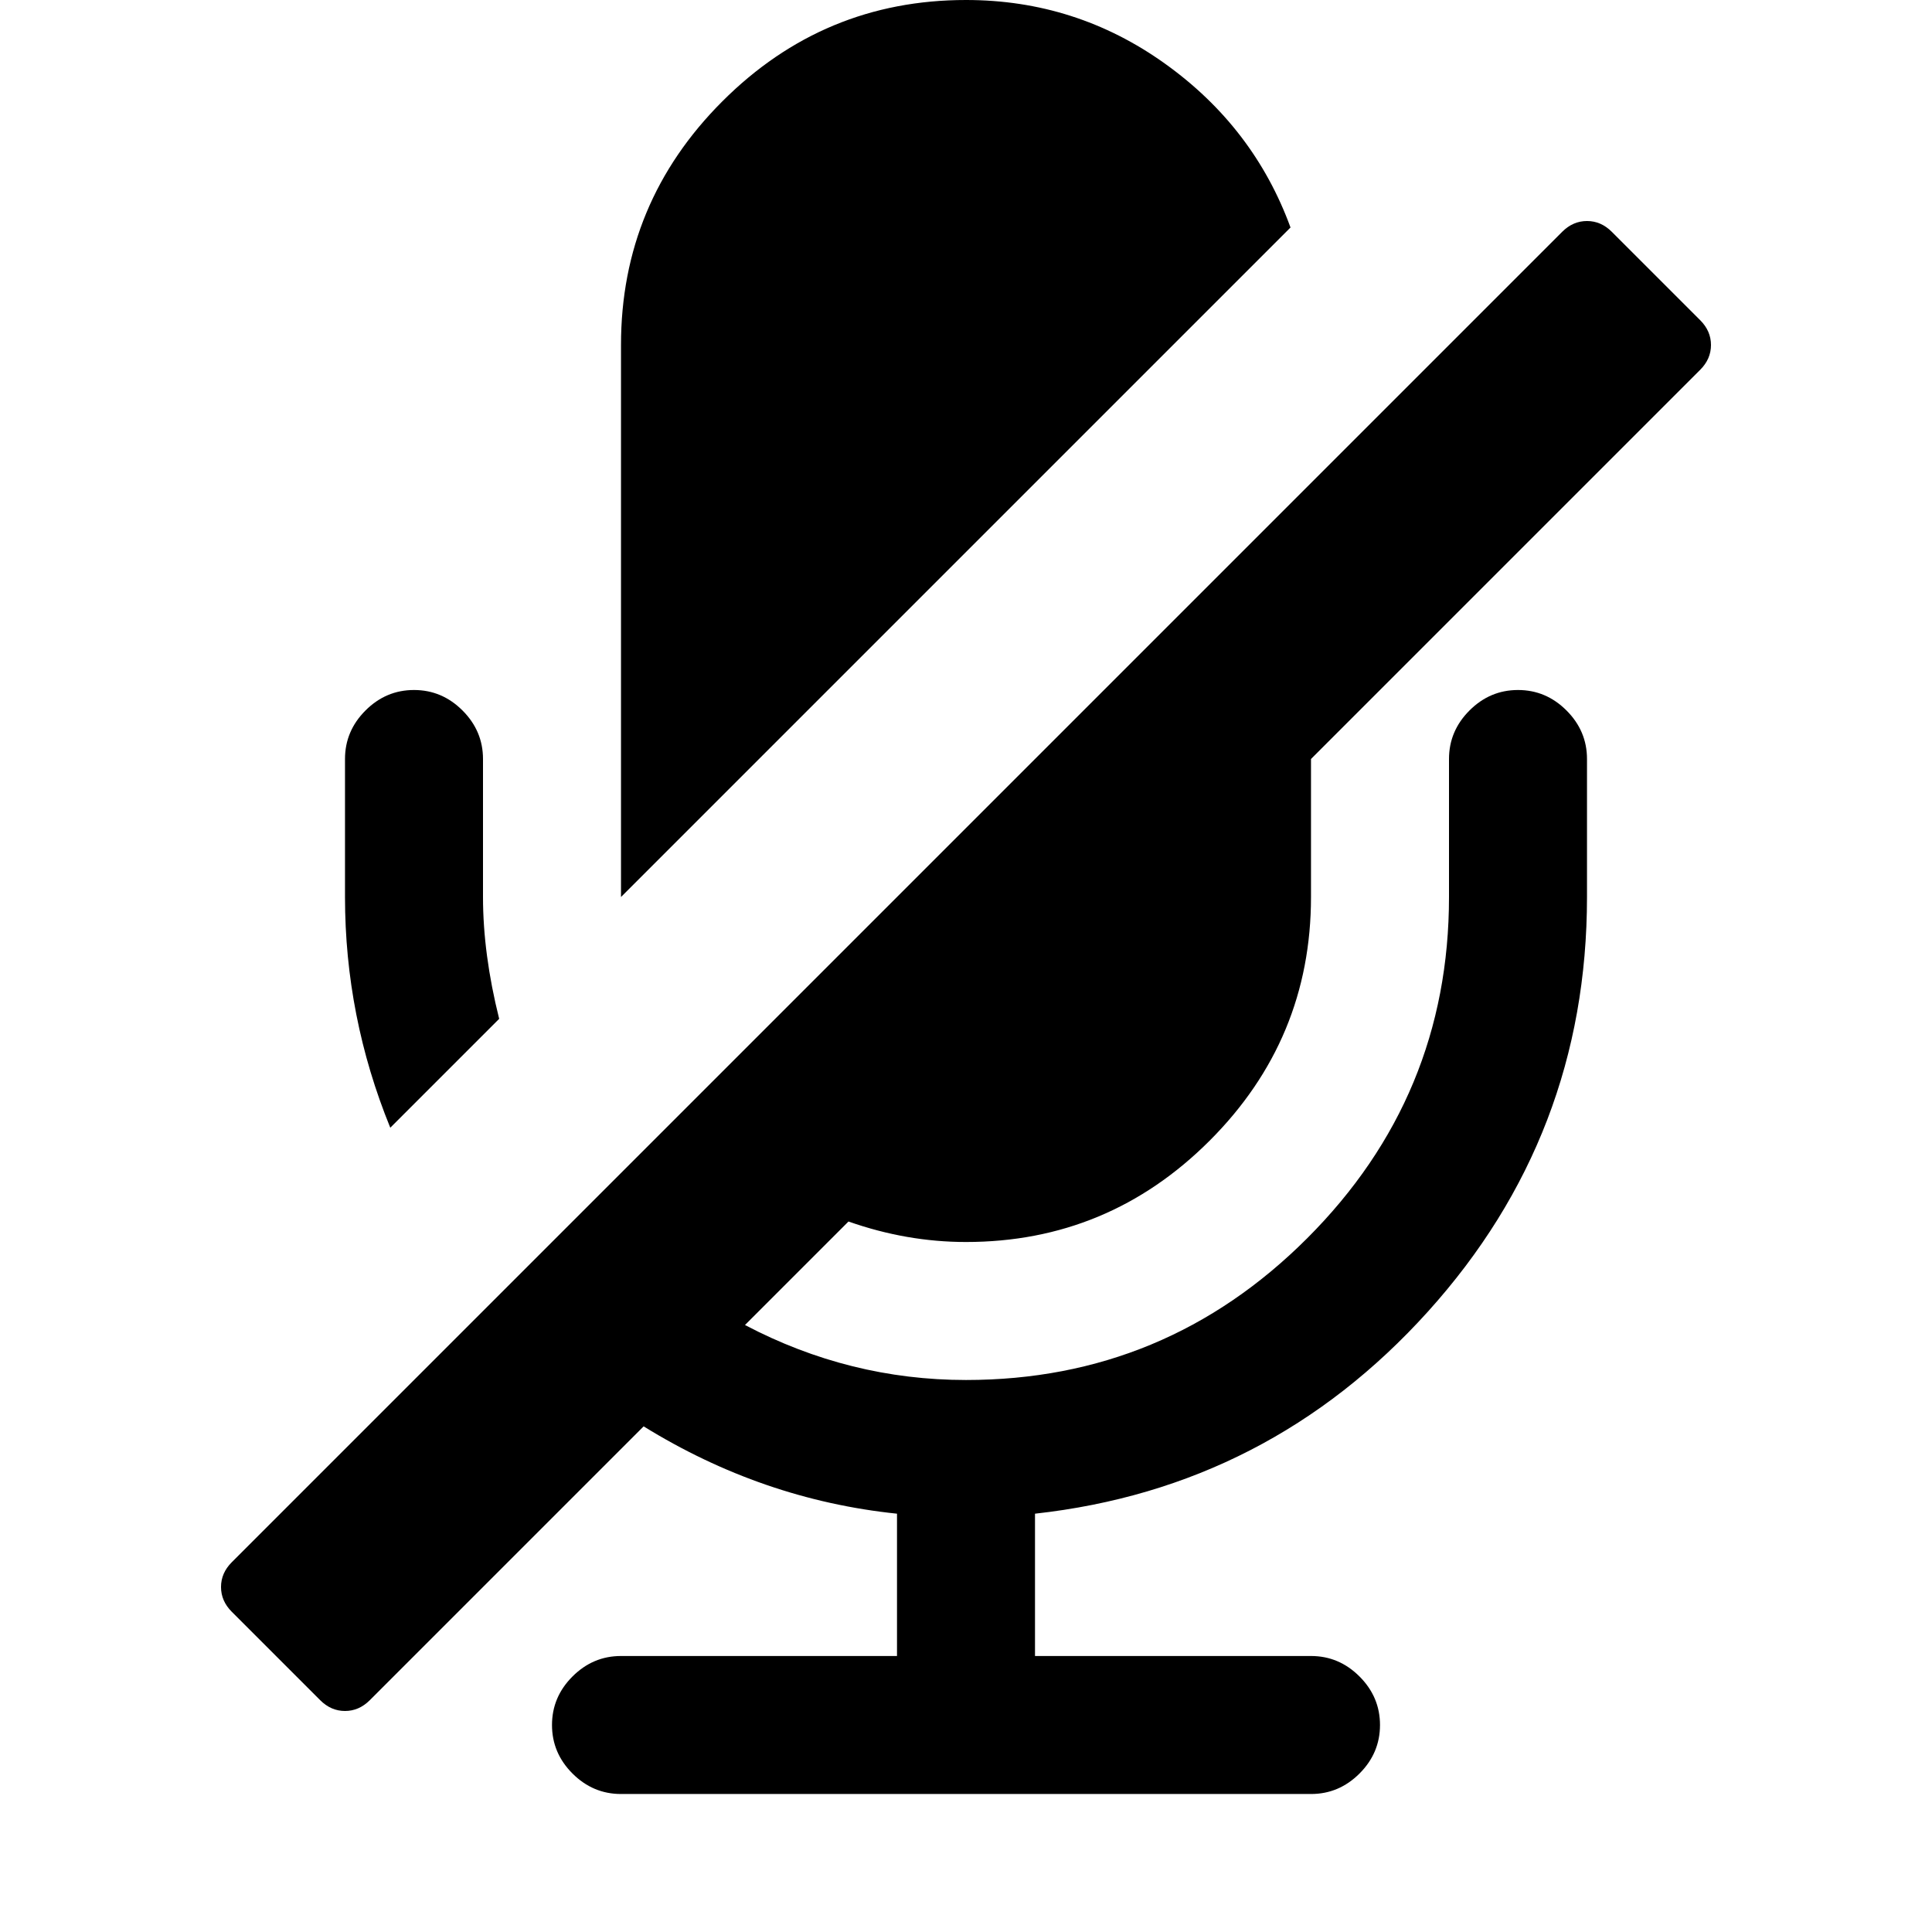 <svg xmlns="http://www.w3.org/2000/svg" viewBox="0 0 1792 1792">
  <path d="M463 945l-101 101q-42-103-42-214V704q0-26 19-45t45-19 45 19 19 45v128q0 53 15 113zm1114-602l-361 361v128q0 132-94 226t-226 94q-55 0-109-19l-96 96q97 51 205 51 185 0 316.5-131.5T1344 832V704q0-26 19-45t45-19 45 19 19 45v128q0 221-147.5 384.5T960 1404v132h256q26 0 45 19t19 45-19 45-45 19H576q-26 0-45-19t-19-45 19-45 45-19h256v-132q-125-13-235-81l-254 254q-10 10-23 10t-23-10l-82-82q-10-10-10-23t10-23L1449 215q10-10 23-10t23 10l82 82q10 10 10 23t-10 23zm-380-132L576 832V320q0-132 94-226T896 0q102 0 184.5 59T1197 211z"/>
</svg>
